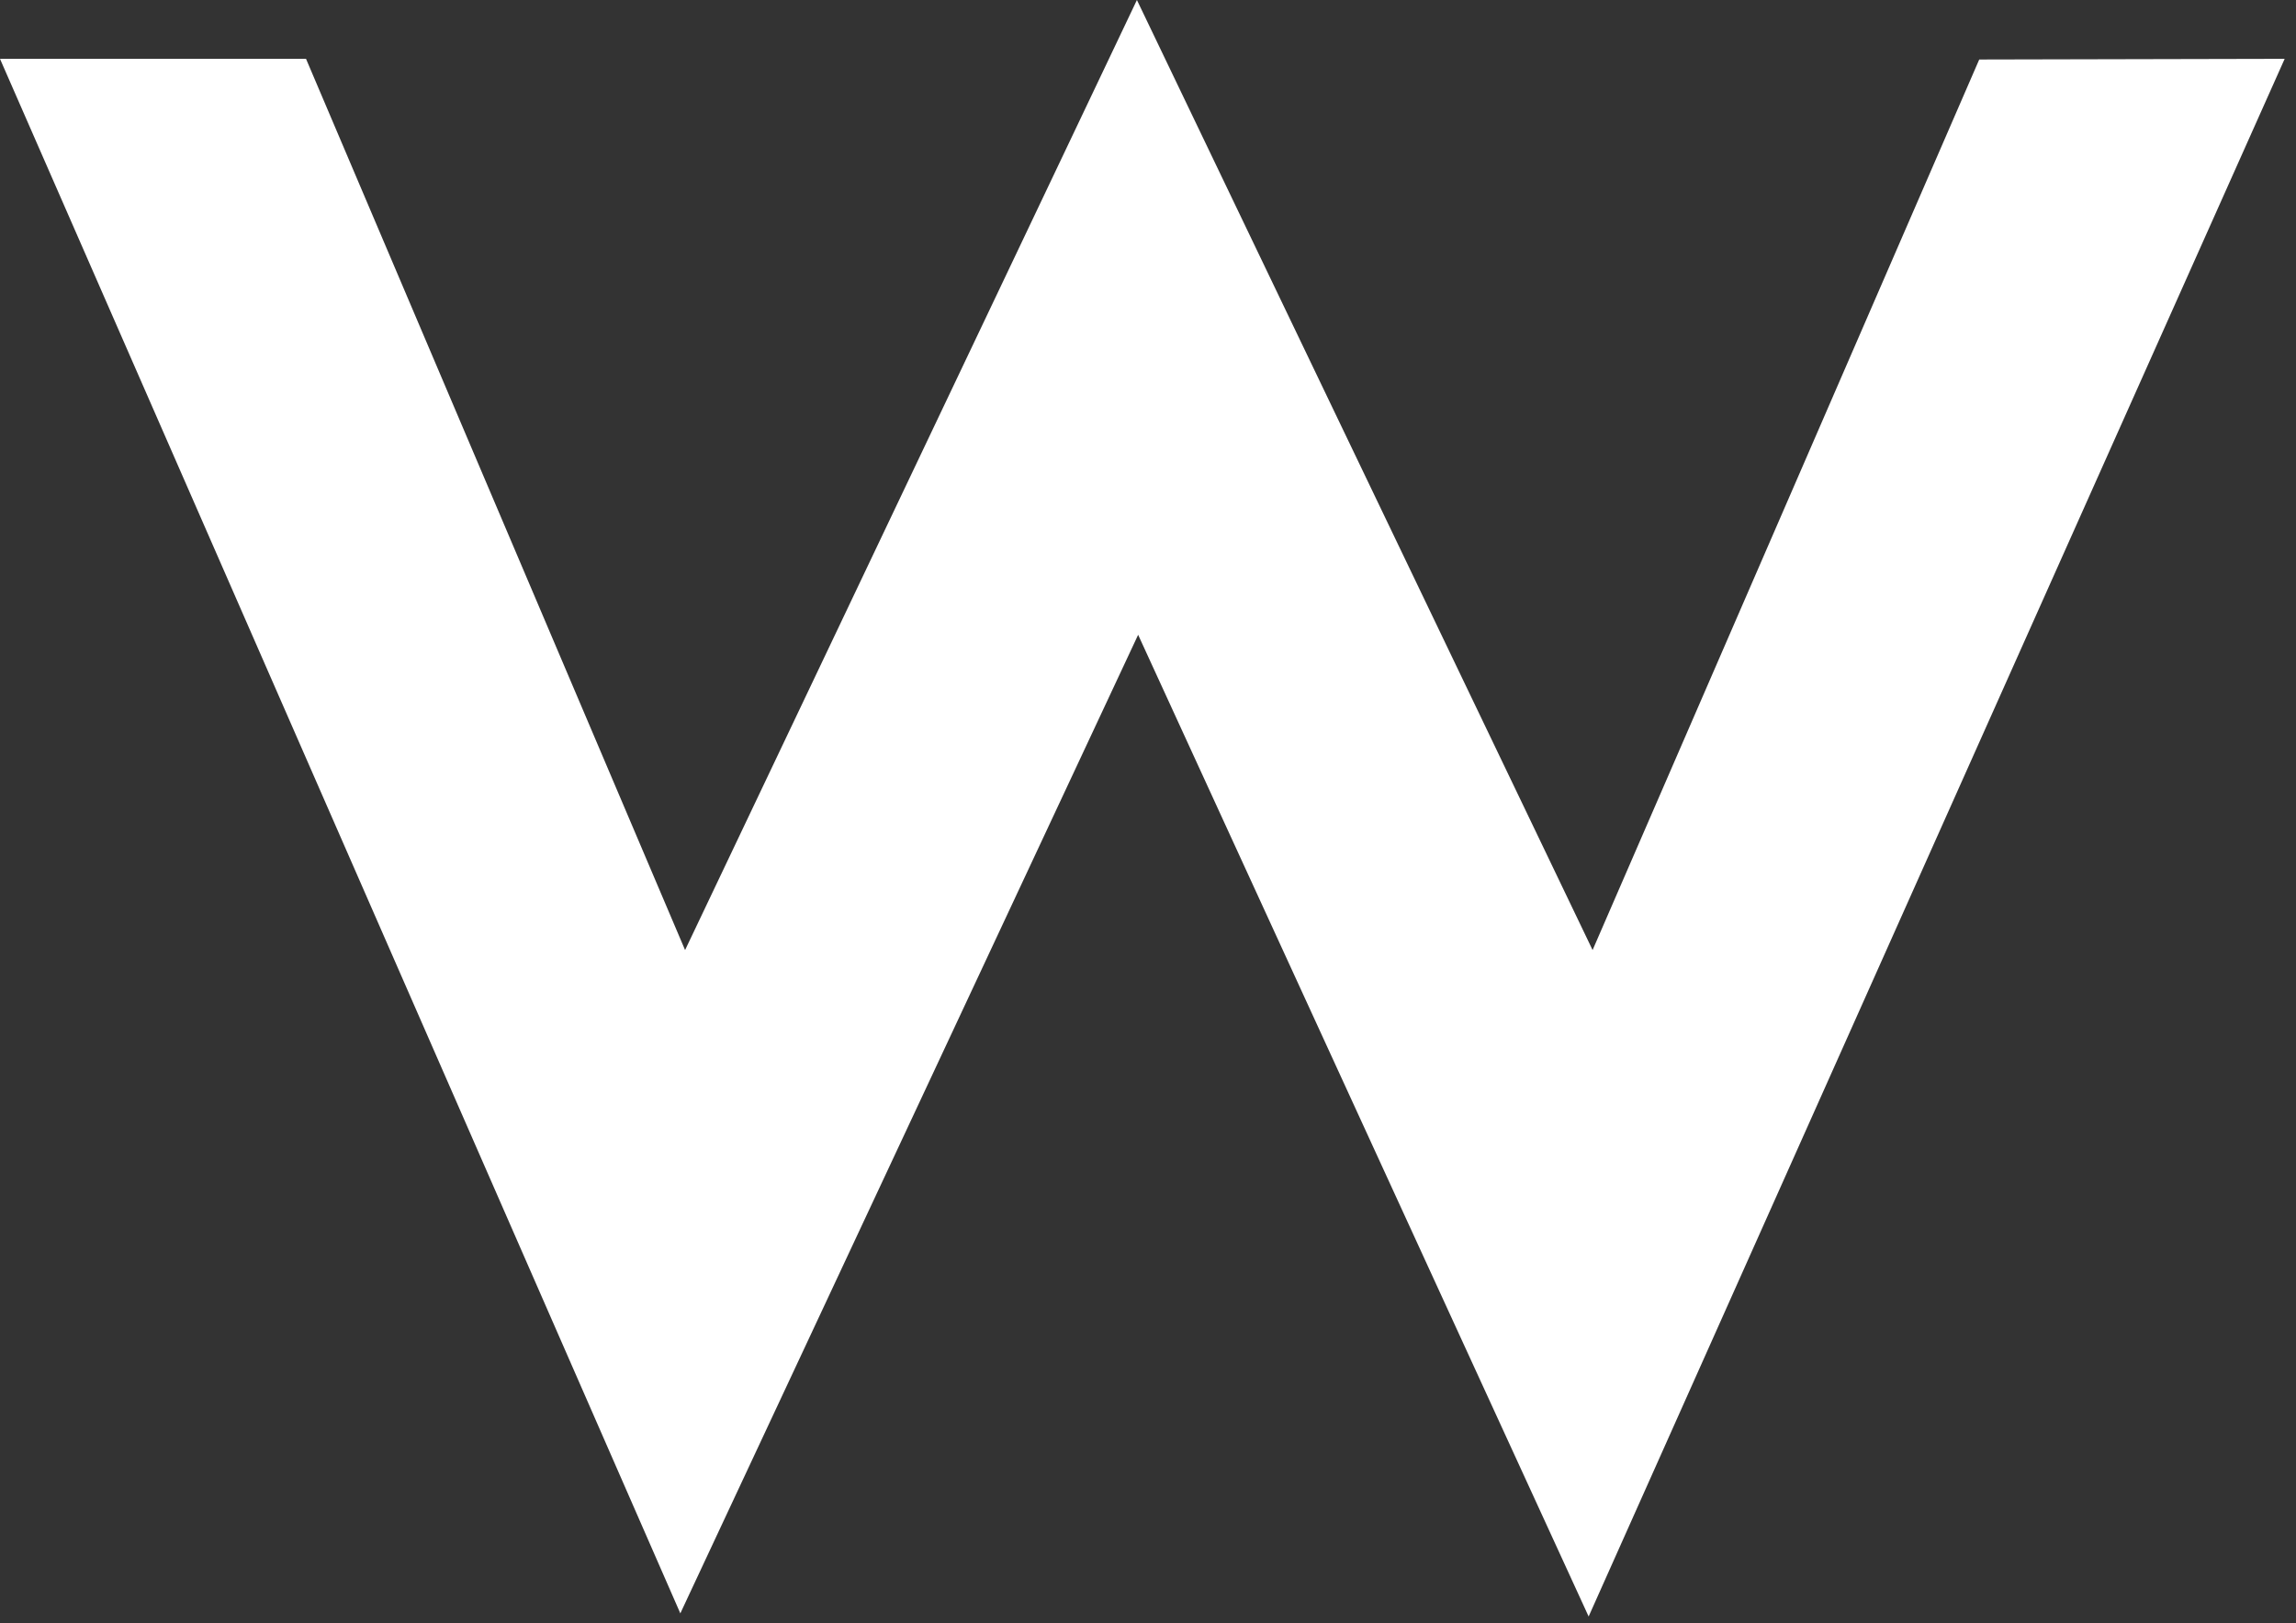<svg width="58" height="41" viewBox="0 0 58 41" fill="none" xmlns="http://www.w3.org/2000/svg">
<rect x="0" y="0" width="58" height="41" fill="#333333" stroke="none"/>
<path d="M17.306 23.997L28.72 0L40.231 23.997L49.998 1.503L57.714 1.486L40.131 40.83L28.751 16.034L17.186 40.751L0 1.487H7.731L17.306 23.997Z" fill="white"/>
</svg>
